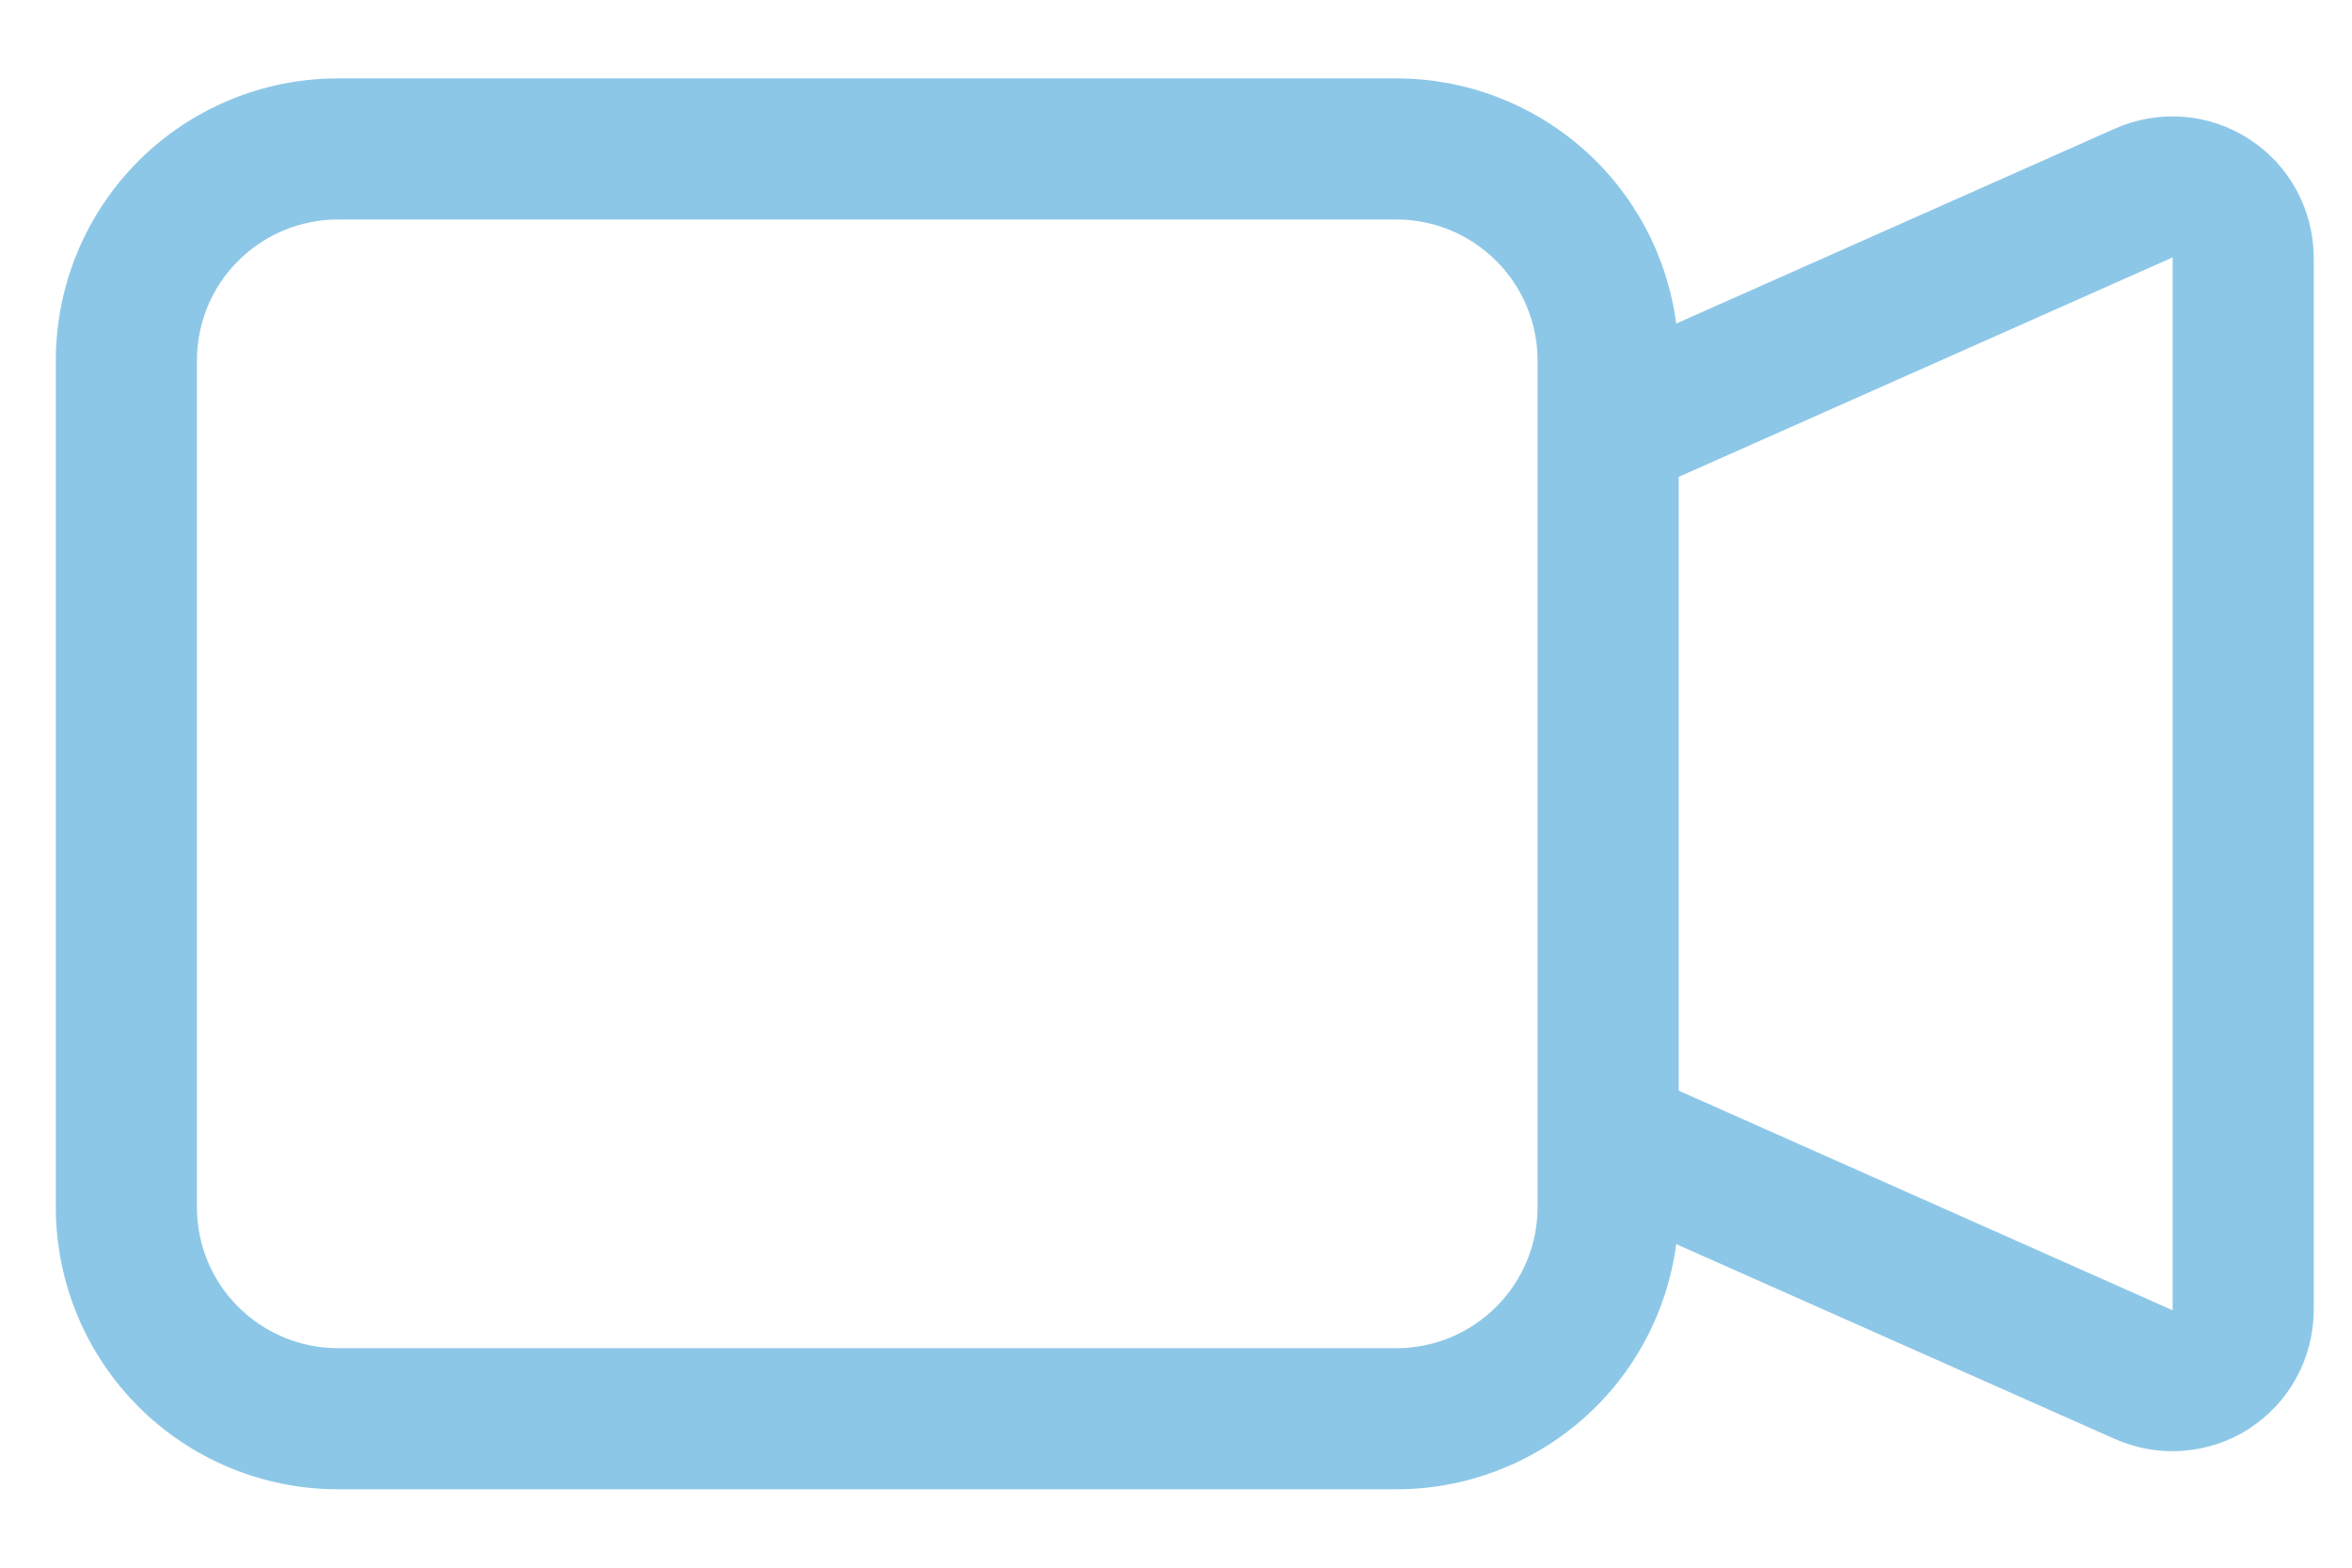 <svg width="15" height="10" viewBox="0 0 15 10" fill="none" xmlns="http://www.w3.org/2000/svg">
<path fill-rule="evenodd" clip-rule="evenodd" d="M0.356 2.3C0.356 1.823 0.545 1.365 0.883 1.027C1.22 0.69 1.678 0.5 2.156 0.5H8.906C9.342 0.5 9.764 0.659 10.092 0.946C10.421 1.234 10.633 1.631 10.69 2.064L13.489 0.82C13.626 0.759 13.776 0.734 13.926 0.745C14.075 0.757 14.22 0.806 14.345 0.888C14.471 0.969 14.575 1.081 14.646 1.213C14.718 1.345 14.755 1.492 14.756 1.642V8.358C14.755 8.508 14.718 8.655 14.646 8.787C14.575 8.919 14.471 9.03 14.346 9.112C14.22 9.194 14.076 9.242 13.927 9.254C13.777 9.266 13.627 9.24 13.49 9.18L10.69 7.936C10.633 8.369 10.421 8.766 10.092 9.054C9.764 9.341 9.342 9.5 8.906 9.5H2.156C1.678 9.5 1.22 9.31 0.883 8.973C0.545 8.635 0.356 8.177 0.356 7.7V2.3ZM10.706 6.957L13.856 8.358V1.642L10.706 3.042V6.957ZM2.156 1.4C1.917 1.4 1.688 1.495 1.519 1.664C1.35 1.832 1.256 2.061 1.256 2.3V7.7C1.256 7.939 1.35 8.168 1.519 8.336C1.688 8.505 1.917 8.6 2.156 8.6H8.906C9.144 8.6 9.373 8.505 9.542 8.336C9.711 8.168 9.806 7.939 9.806 7.7V2.3C9.806 2.061 9.711 1.832 9.542 1.664C9.373 1.495 9.144 1.4 8.906 1.4H2.156Z" fill="#8DC7E7"/>
</svg>
